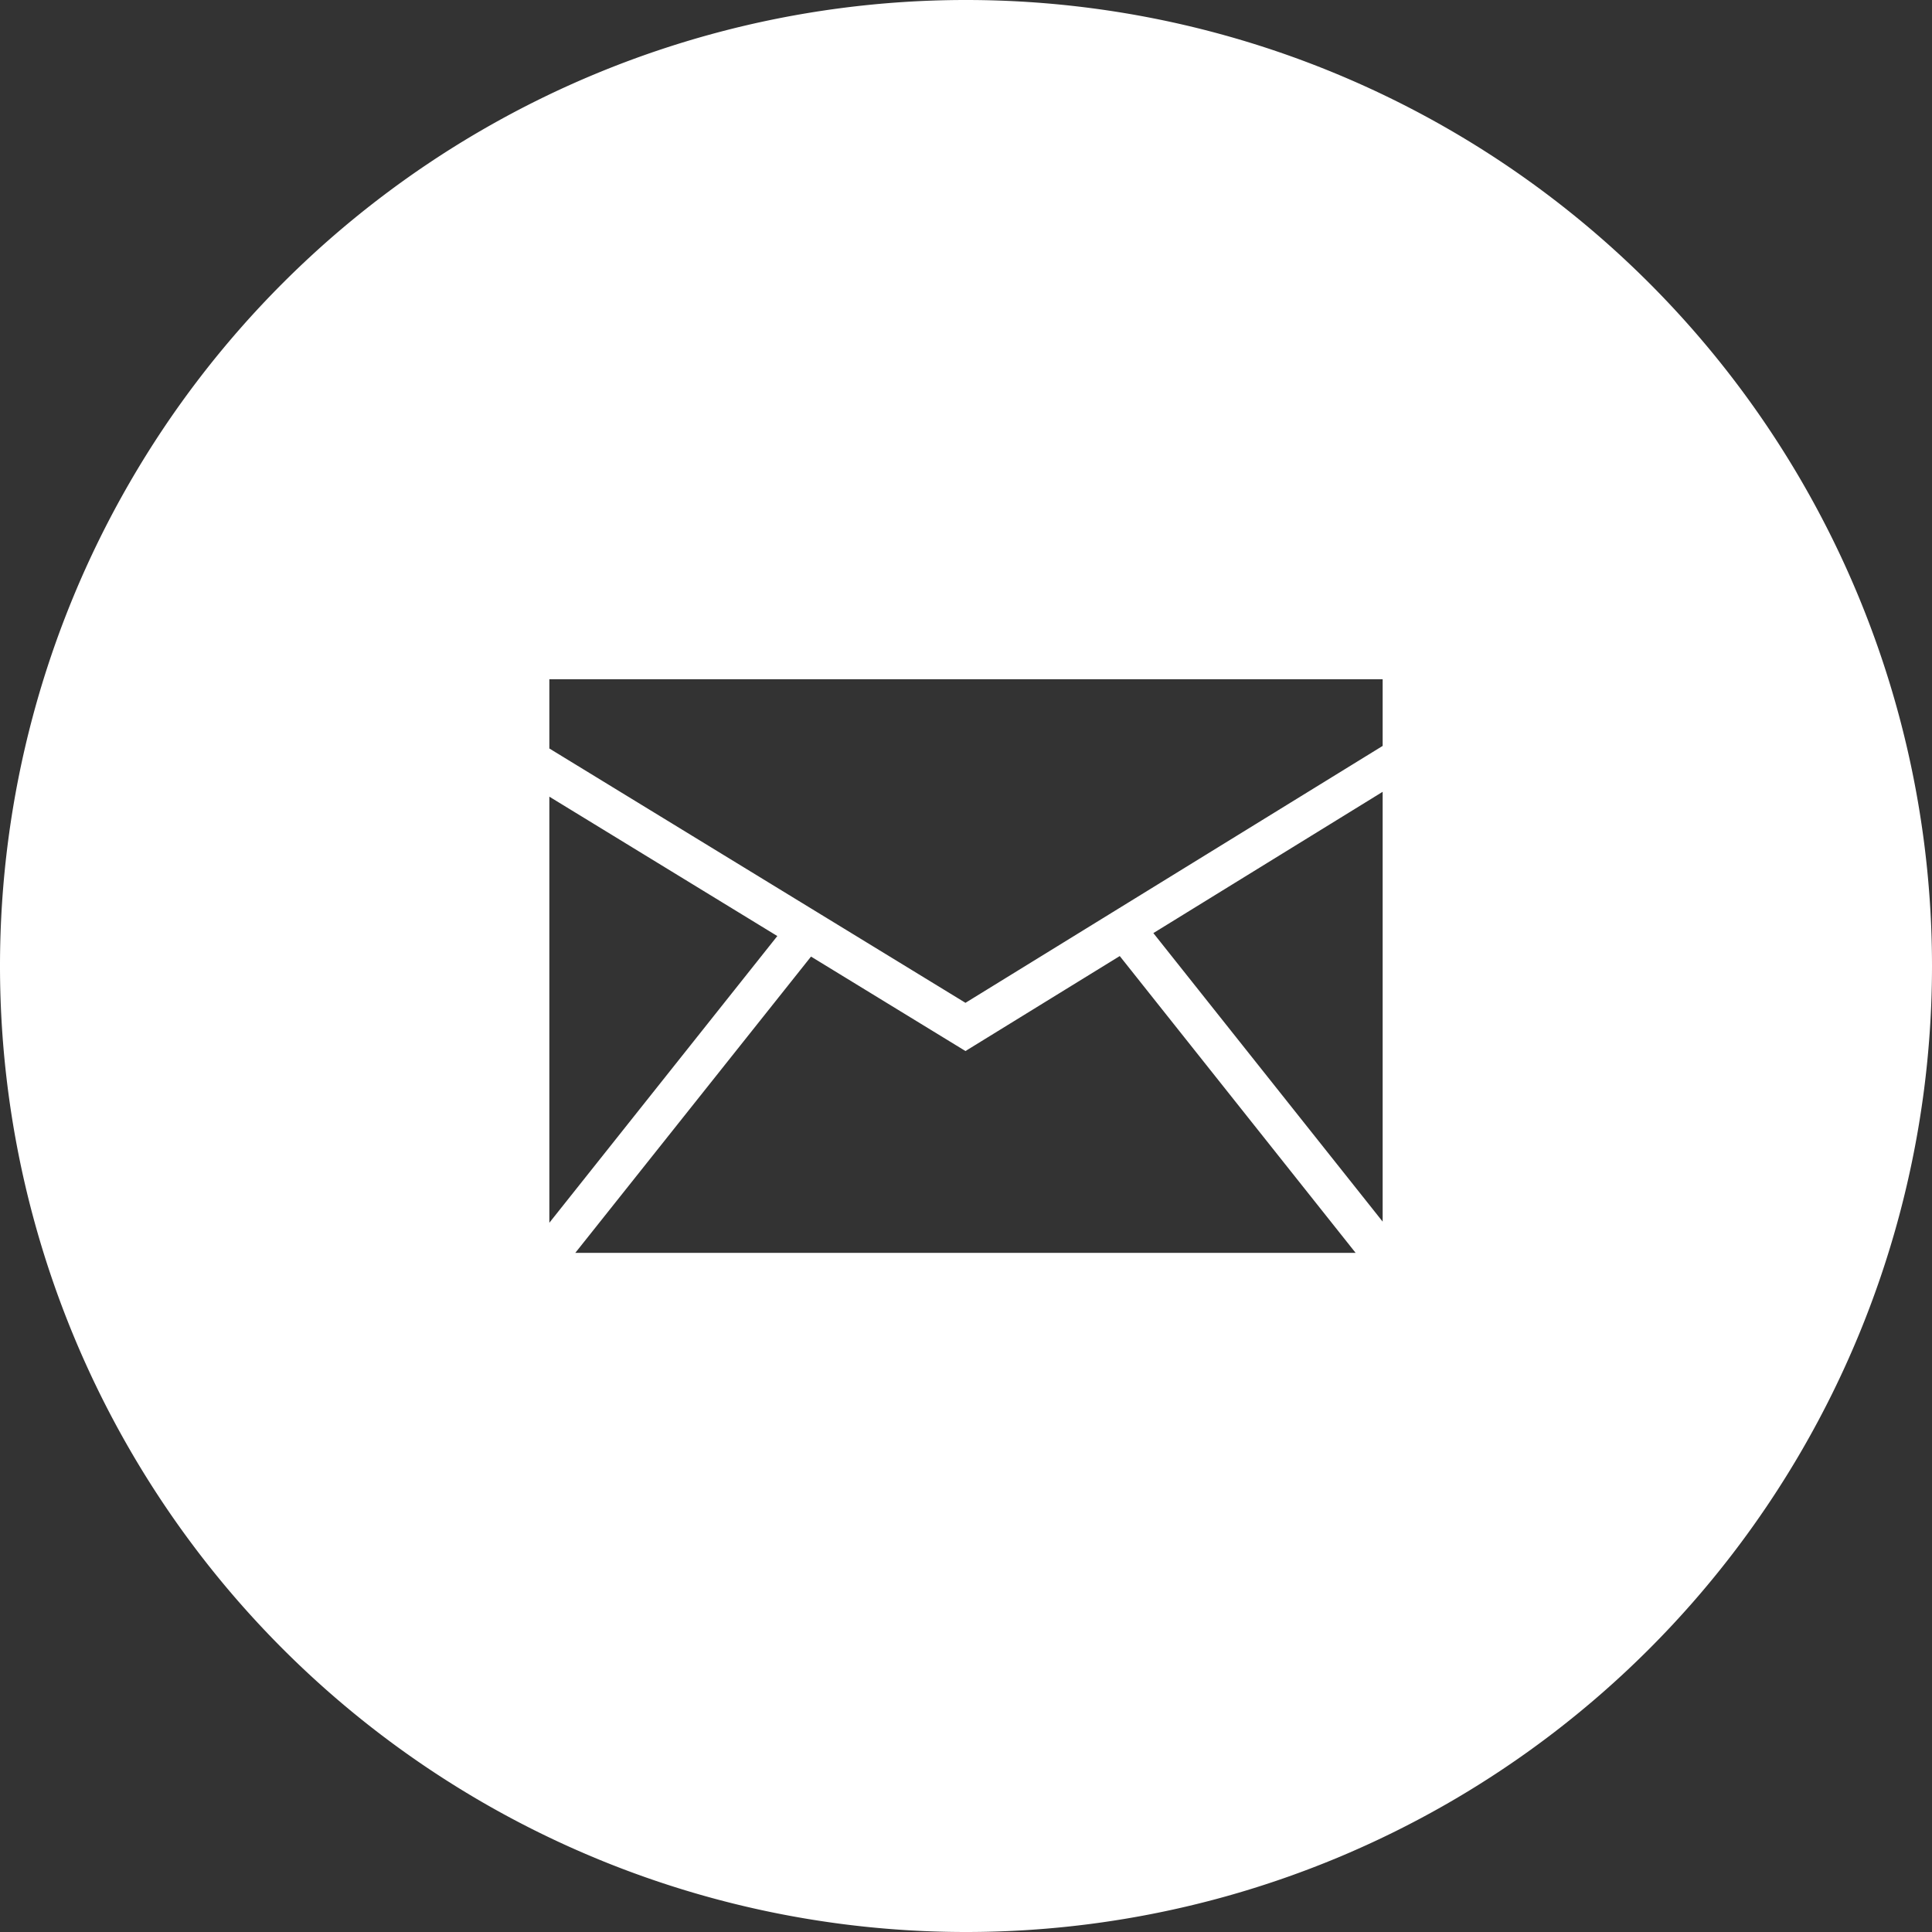 <?xml version="1.0" encoding="UTF-8" standalone="no"?>
<svg
   xmlns:dc="http://purl.org/dc/elements/1.1/"
   xmlns:cc="http://creativecommons.org/ns#"
   xmlns:rdf="http://www.w3.org/1999/02/22-rdf-syntax-ns#"
   xmlns:svg="http://www.w3.org/2000/svg"
   xmlns="http://www.w3.org/2000/svg"
   xmlns:sodipodi="http://sodipodi.sourceforge.net/DTD/sodipodi-0.dtd"
   xmlns:inkscape="http://www.inkscape.org/namespaces/inkscape"
   width="1080"
   height="1080"
   viewBox="0 0 285.75 285.75"
   version="1.1"
   id="svg3993"
   inkscape:version="1.0.1 (3bc2e813f5, 2020-09-07)"
   sodipodi:docname="Mail.svg">
  <rect x="0" y="0" width="285.75" height="285.75" fill="#333333" stroke="none"/>
  <defs
     id="defs3987" />
  <sodipodi:namedview
     id="base"
     pagecolor="#bababa"
     bordercolor="#666666"
     borderopacity="1.0"
     inkscape:pageopacity="0"
     inkscape:pageshadow="2"
     inkscape:zoom="0.021875"
     inkscape:cx="974.90509"
     inkscape:cy="-642.80979"
     inkscape:document-units="mm"
     inkscape:current-layer="layer1"
     inkscape:document-rotation="0"
     showgrid="false"
     units="px"
     inkscape:pagecheckerboard="false"
     showborder="true"
     inkscape:showpageshadow="false"
     borderlayer="true"
     inkscape:window-width="960"
     inkscape:window-height="1017"
     inkscape:window-x="952"
     inkscape:window-y="-8"
     inkscape:window-maximized="0" />
  <g
     inkscape:label="Layer 1"
     inkscape:groupmode="layer"
     id="layer1">
    <g
       id="g4982"
       transform="matrix(0.075,0,0,0.075,-259.954,62.676)"
       style="fill:#000000" />
    <path
       id="circle3931"
       style="fill:#ffffff;fill-opacity:1;stroke-width:3.359"
       d="M 142.842,5.7716518e-6 A 142.875,142.875 0 0 0 5.5e-5,142.875 142.875,142.875 0 0 0 142.875,285.75 142.875,142.875 0 0 0 285.75,142.875 142.875,142.875 0 0 0 142.875,5.7716518e-6 a 142.875,142.875 0 0 0 -0.042,0 z M 81.251,100.459 H 204.5 v 9.864 L 142.797,148.322 81.251,110.704 Z m 123.249,16.652 v 63.572 L 170.586,138.008 Z M 81.251,117.83 114.969,138.445 81.251,180.852 Z M 165.615,141.404 200.499,185.3 H 85.092 l 34.861,-43.818 22.845,13.97 z" />
  </g>
</svg>
